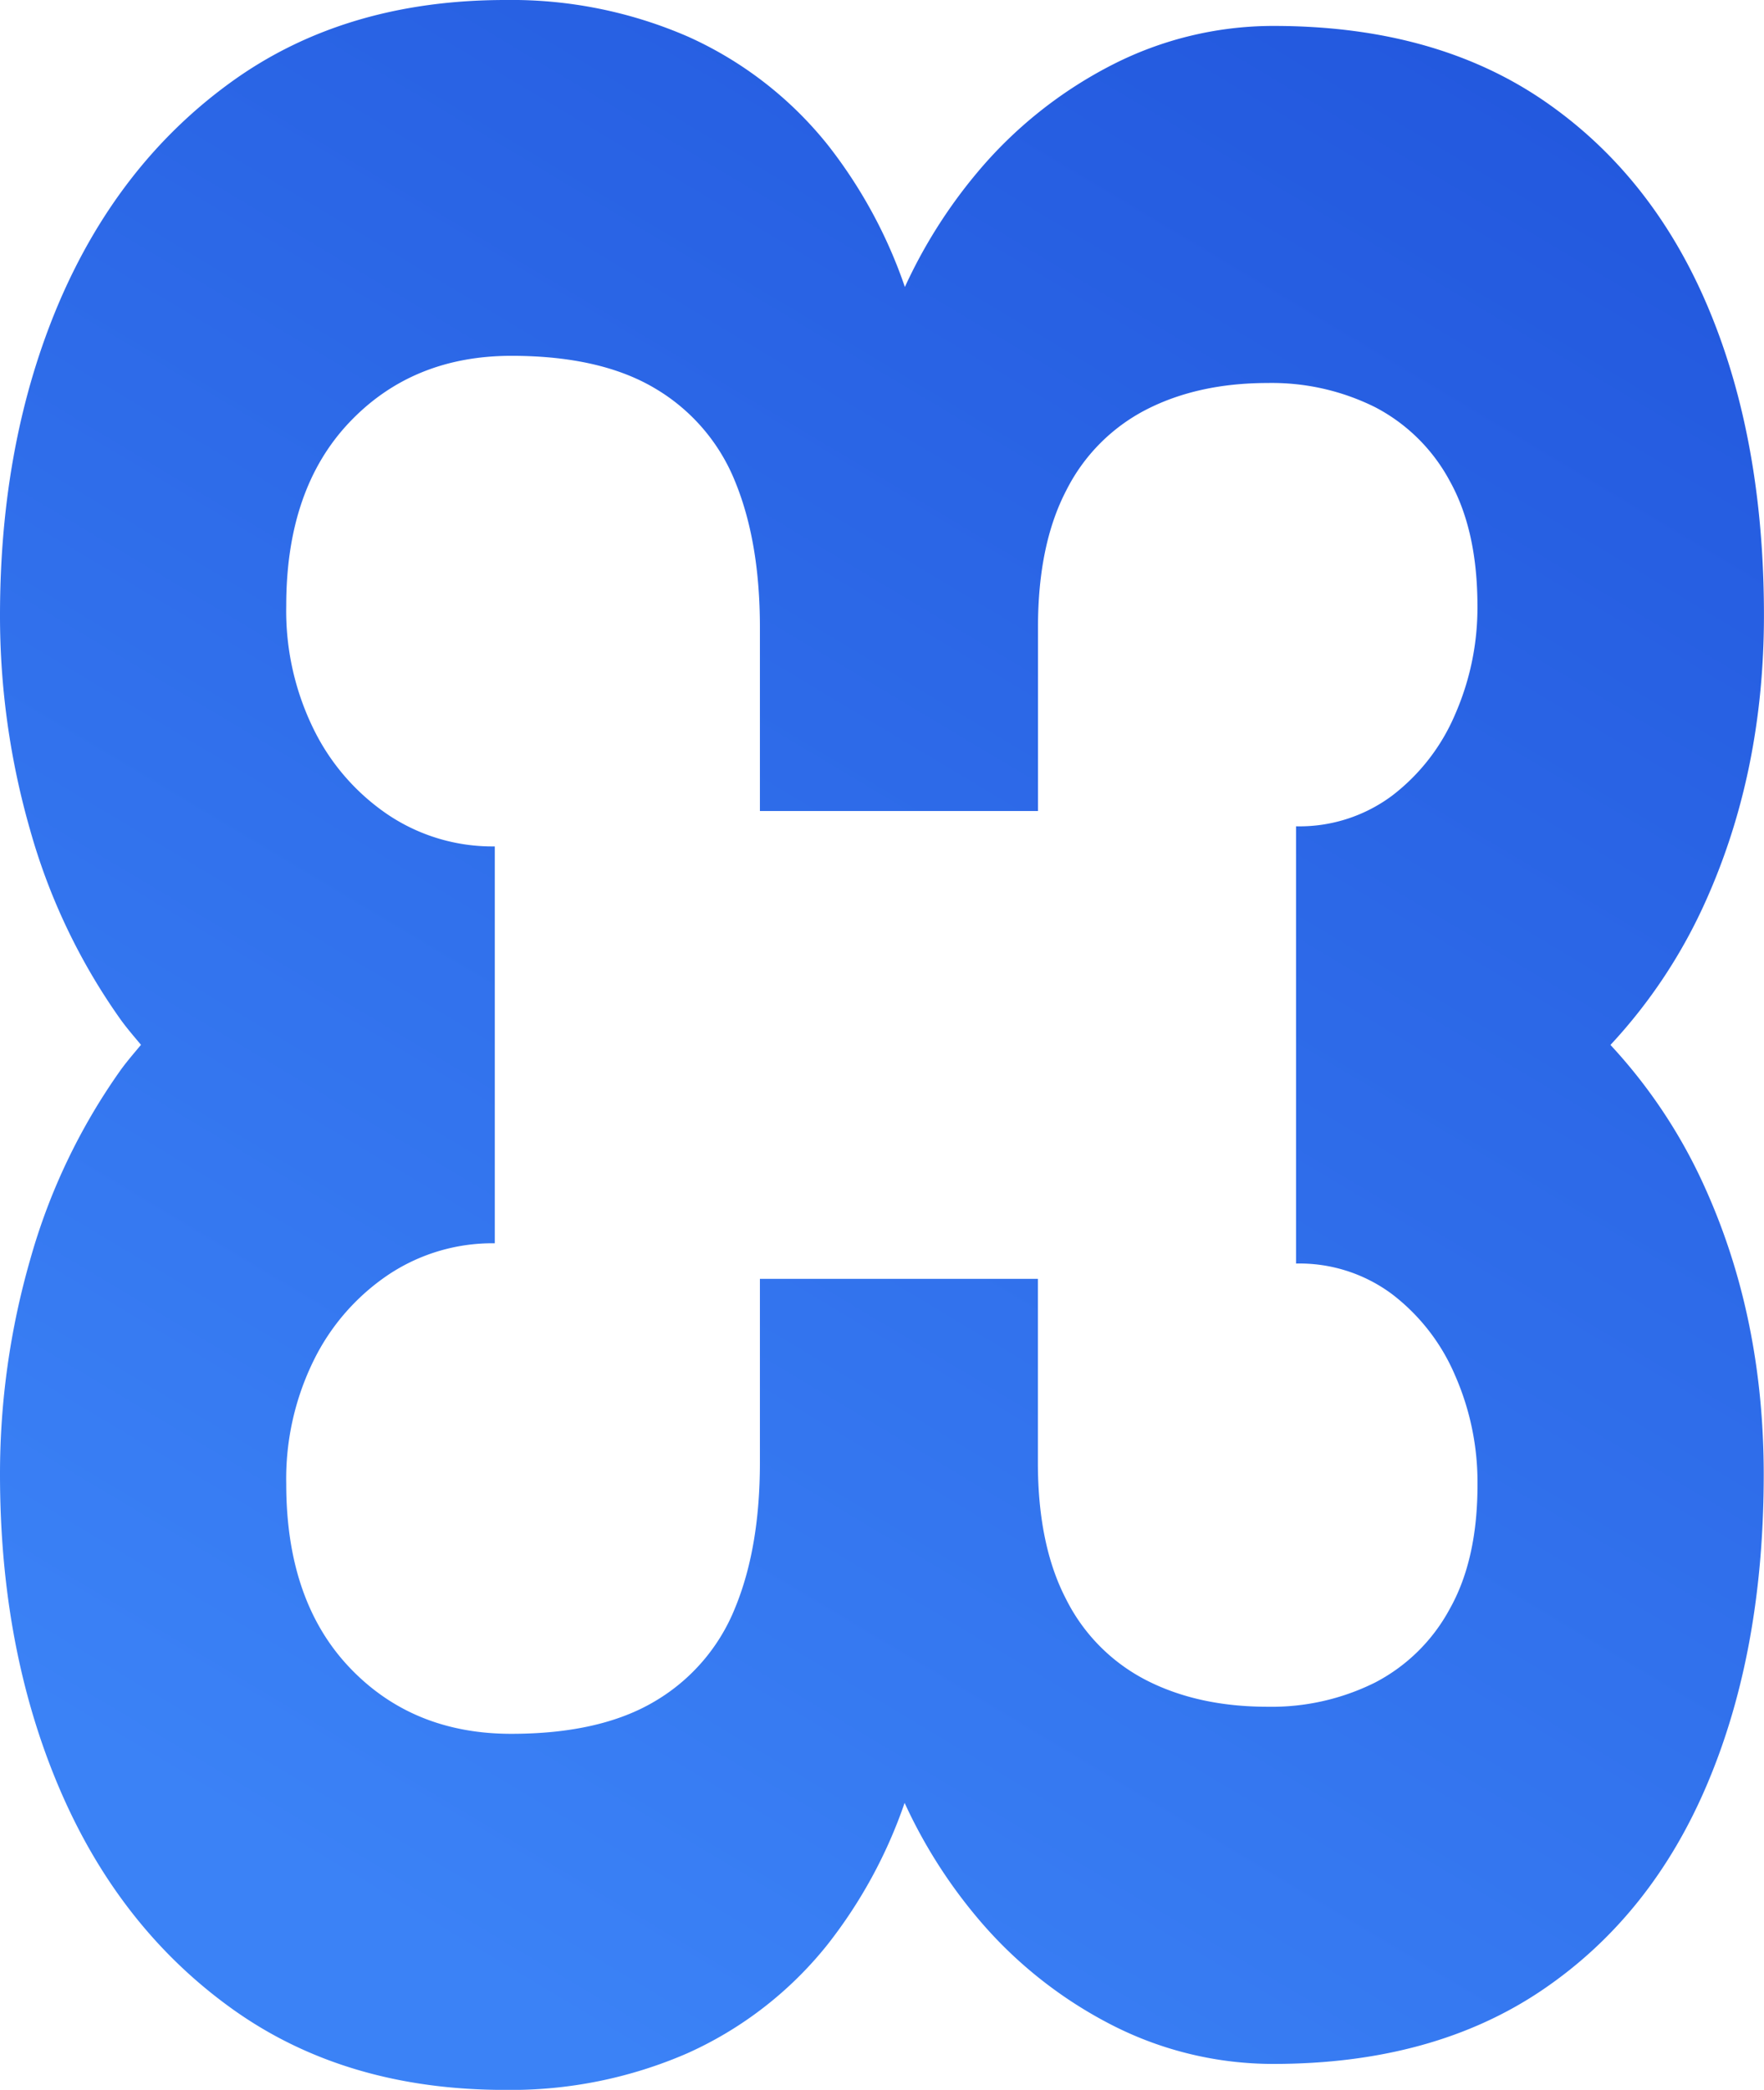 <svg xmlns="http://www.w3.org/2000/svg" xmlns:xlink="http://www.w3.org/1999/xlink" viewBox="0 0 327.31 387.64"><defs><style>.cls-1{fill:url(#linear-gradient);}</style><linearGradient id="linear-gradient" x1="326.38" y1="-78.41" x2="67.67" y2="354.44" gradientUnits="userSpaceOnUse"><stop offset="0" stop-color="#1d4ed8"/><stop offset="1" stop-color="#3b82f6"/></linearGradient></defs><title>Asset 3</title><g id="Layer_2" data-name="Layer 2"><g id="Layer_1-2" data-name="Layer 1"><path class="cls-1" d="M298.82,193.82a97.55,97.55,0,0,0,17.77-26.89q10.71-23.94,10.71-52.8,0-32.58-10.39-57.17T286.31,18.58q-20.22-13.77-50-13.77a65.7,65.7,0,0,0-29.74,7.11,80.36,80.36,0,0,0-25.36,20.22,93.81,93.81,0,0,0-13.31,21.09A89.6,89.6,0,0,0,153.6,26.89a69.78,69.78,0,0,0-26-20.12A82.1,82.1,0,0,0,93.8,0Q64.06,0,43.07,15.09T11,56Q0,81.77,0,114.13a143.77,143.77,0,0,0,5.58,39.79A113.86,113.86,0,0,0,22.3,189c1.2,1.68,2.55,3.23,3.86,4.8-1.31,1.58-2.66,3.12-3.86,4.8A113.86,113.86,0,0,0,5.58,233.71,143.77,143.77,0,0,0,0,273.51q0,32.35,11,58.16t32,40.89q21,15.09,50.72,15.09a82.1,82.1,0,0,0,33.78-6.78,69.78,69.78,0,0,0,26-20.12,89.6,89.6,0,0,0,14.35-26.34,93.81,93.81,0,0,0,13.31,21.09,80.36,80.36,0,0,0,25.36,20.22,65.7,65.7,0,0,0,29.74,7.11q29.73,0,50-13.77t30.61-38.37q10.38-24.6,10.39-57.17,0-28.86-10.71-52.8A97.55,97.55,0,0,0,298.82,193.82ZM269,298.43a33,33,0,0,1-13.88,13.67,43,43,0,0,1-19.9,4.48q-12.91,0-22.52-4.92a34,34,0,0,1-14.87-15q-5.25-10.06-5.25-25.36V237.21H141v34.11q0,15.74-4.59,26.89a35.32,35.32,0,0,1-14.76,17.27q-10.17,6.12-26.78,6.12-18.37,0-30.06-12.35t-11.7-34a49.73,49.73,0,0,1,5.14-23,40.82,40.82,0,0,1,13.88-15.85,34.82,34.82,0,0,1,19.68-5.79V157a34.82,34.82,0,0,1-19.68-5.79,40.82,40.82,0,0,1-13.88-15.85,49.73,49.73,0,0,1-5.14-23q0-21.65,11.7-34T94.89,66q16.61,0,26.78,6.12a35.32,35.32,0,0,1,14.76,17.27Q141,100.58,141,116.32v34.11h51.6V116.32q0-15.3,5.25-25.36a34,34,0,0,1,14.87-15q9.62-4.92,22.52-4.92a43,43,0,0,1,19.9,4.48A33,33,0,0,1,269,89.21q5.13,9.18,5.14,23.18A49.26,49.26,0,0,1,270,132.5a37.37,37.37,0,0,1-11.7,15.09,28.75,28.75,0,0,1-17.82,5.68v81.1a28.75,28.75,0,0,1,17.82,5.68A37.37,37.37,0,0,1,270,255.14a49.26,49.26,0,0,1,4.15,20.12Q274.18,289.24,269,298.43Z"/></g></g></svg>